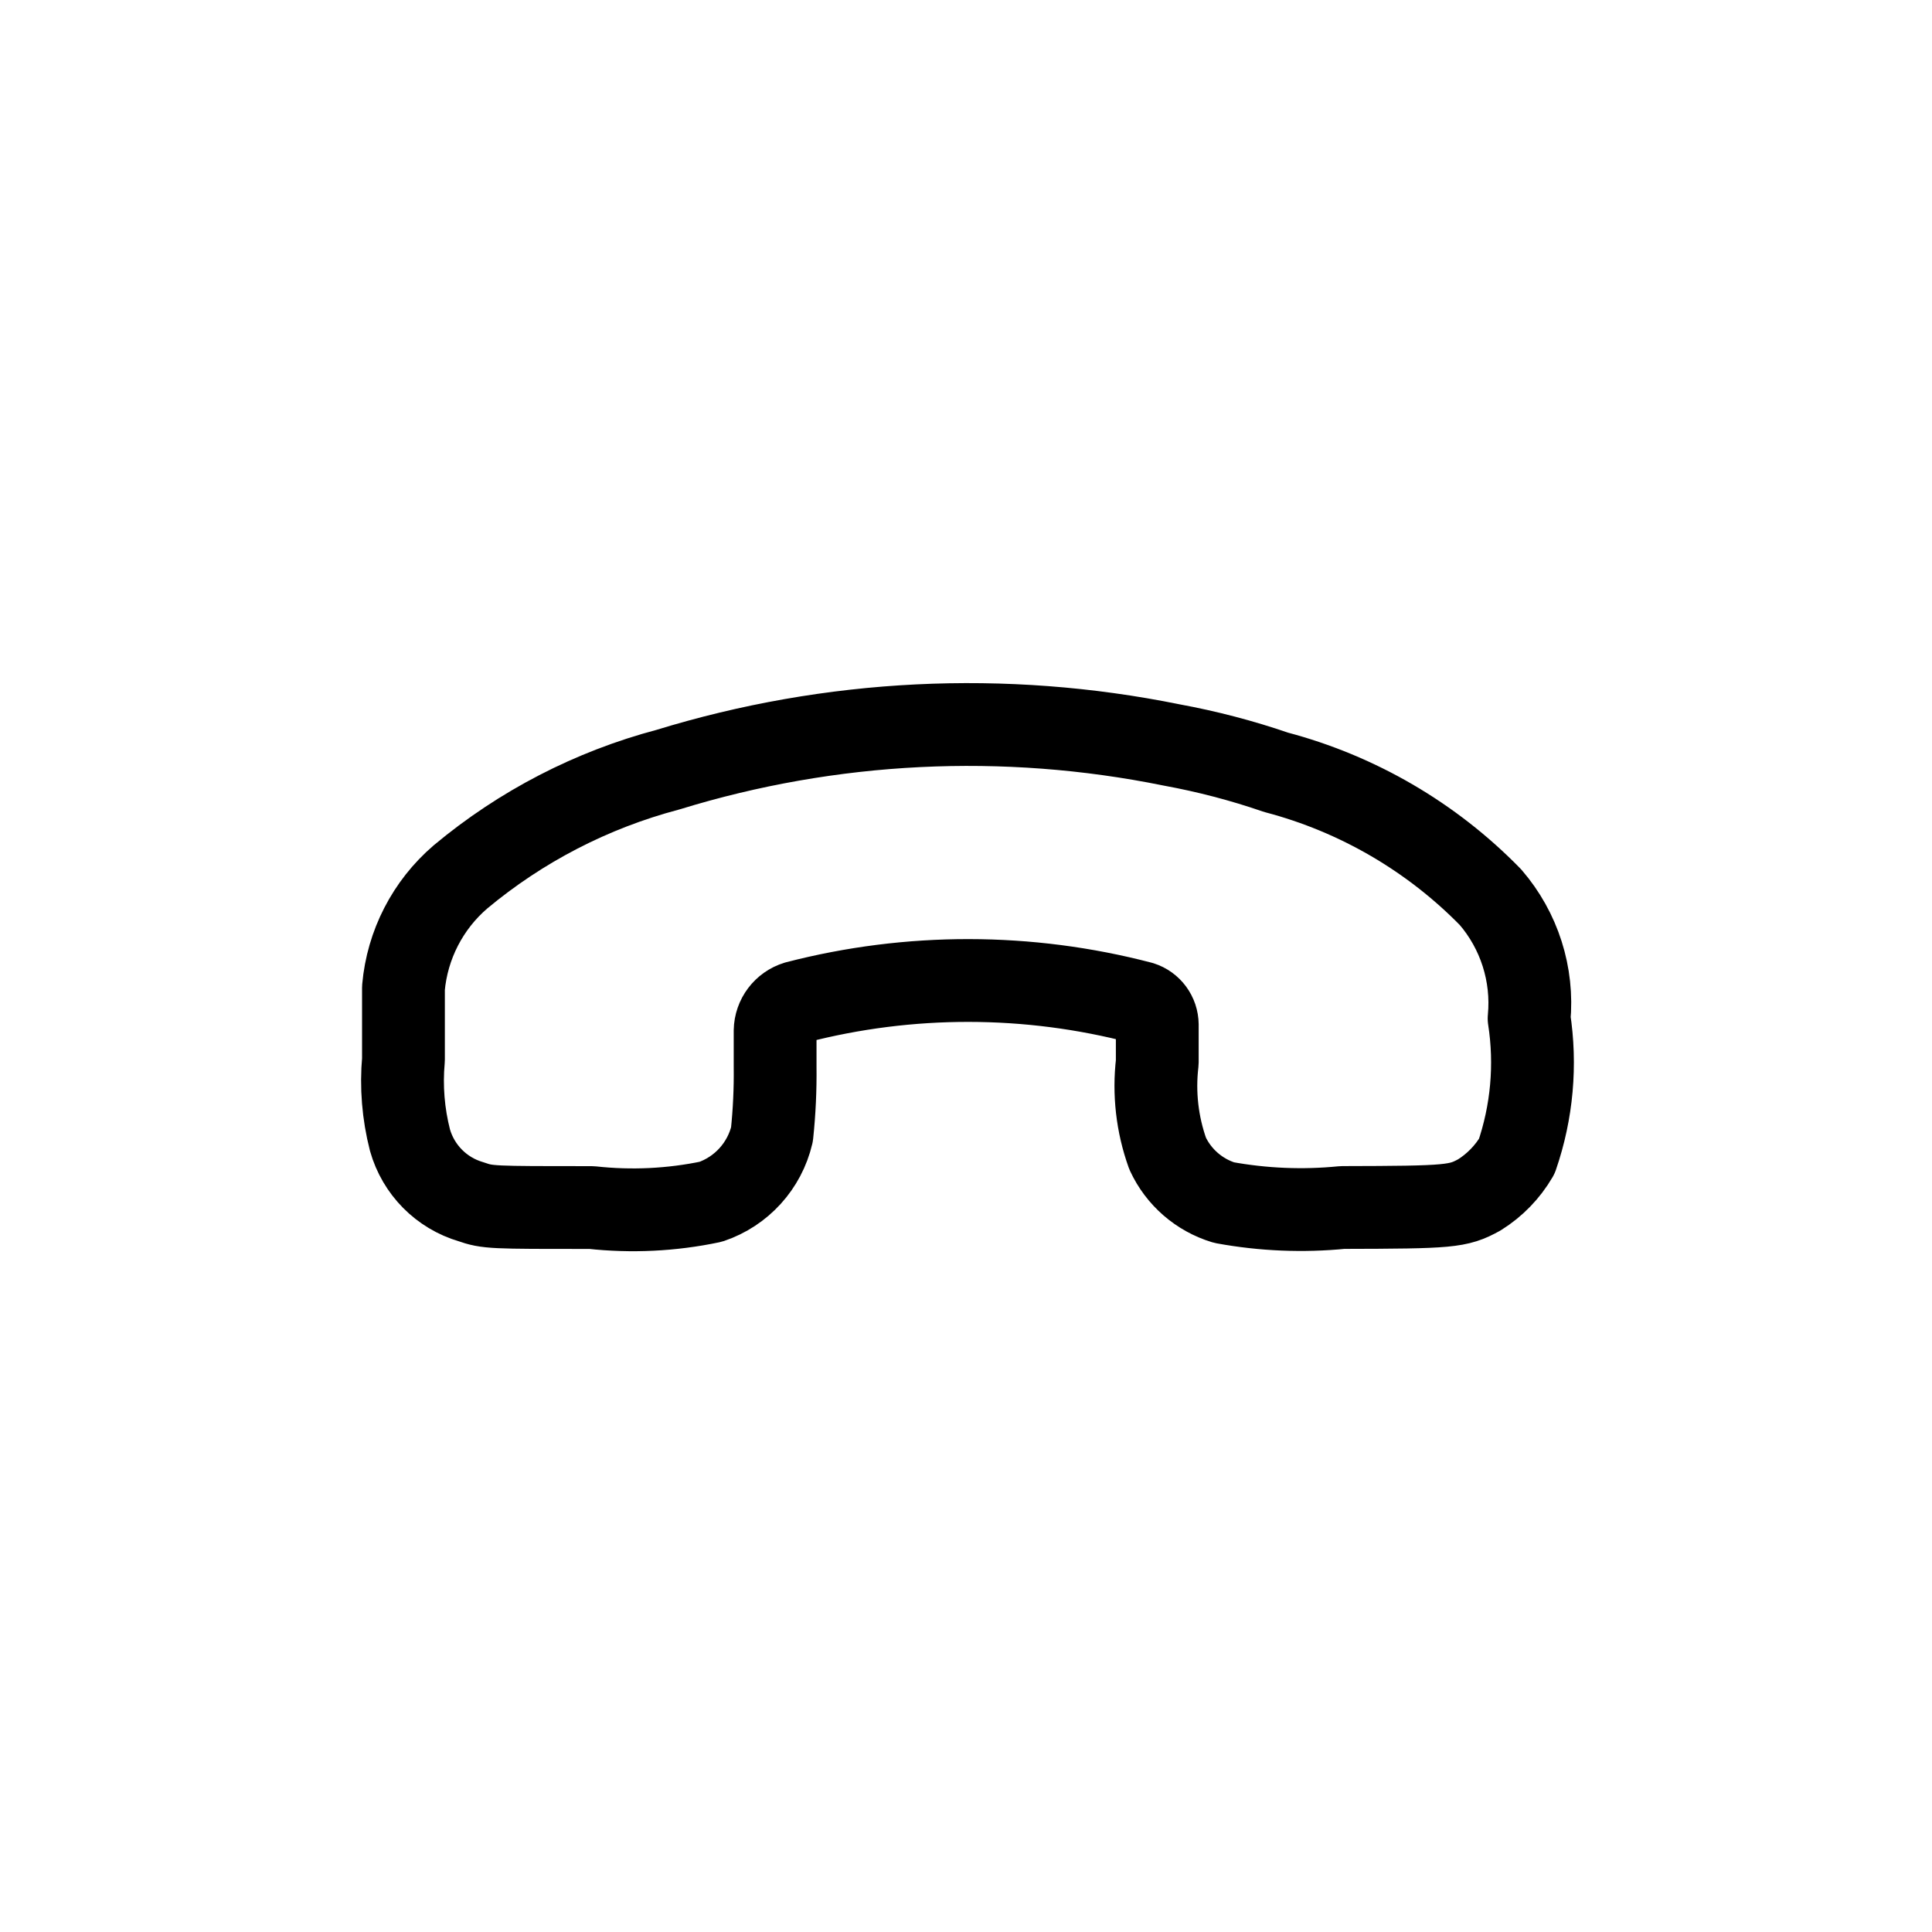 <svg width="35" height="35" viewBox="0 0 35 35" fill="none" xmlns="http://www.w3.org/2000/svg">
<path fill-rule="evenodd" clip-rule="evenodd" d="M27.701 18.451C27.831 19.289 27.754 20.146 27.478 20.948C27.312 21.232 27.079 21.472 26.8 21.646C26.415 21.858 26.27 21.871 24.32 21.875C23.604 21.946 22.882 21.916 22.174 21.786C21.723 21.649 21.351 21.326 21.153 20.898C20.963 20.369 20.899 19.803 20.965 19.246V18.562C20.963 18.381 20.846 18.221 20.673 18.166C18.627 17.631 16.478 17.628 14.43 18.158C14.203 18.227 14.046 18.435 14.042 18.672V19.323C14.047 19.733 14.028 20.143 13.985 20.551C13.851 21.122 13.432 21.583 12.877 21.771C12.168 21.92 11.439 21.955 10.719 21.876C8.893 21.876 8.837 21.876 8.531 21.77C7.996 21.613 7.579 21.191 7.427 20.654C7.305 20.178 7.265 19.685 7.309 19.196C7.309 18.567 7.309 17.981 7.309 17.895C7.378 17.116 7.749 16.395 8.342 15.886C9.438 14.971 10.721 14.308 12.101 13.943C15.056 13.034 18.192 12.88 21.222 13.495C21.865 13.613 22.499 13.778 23.117 13.991C24.593 14.38 25.935 15.162 27.001 16.253C27.524 16.859 27.777 17.653 27.701 18.451V18.451Z" stroke="black" stroke-width="1.5" stroke-linecap="round" stroke-linejoin="round"/>
</svg>
